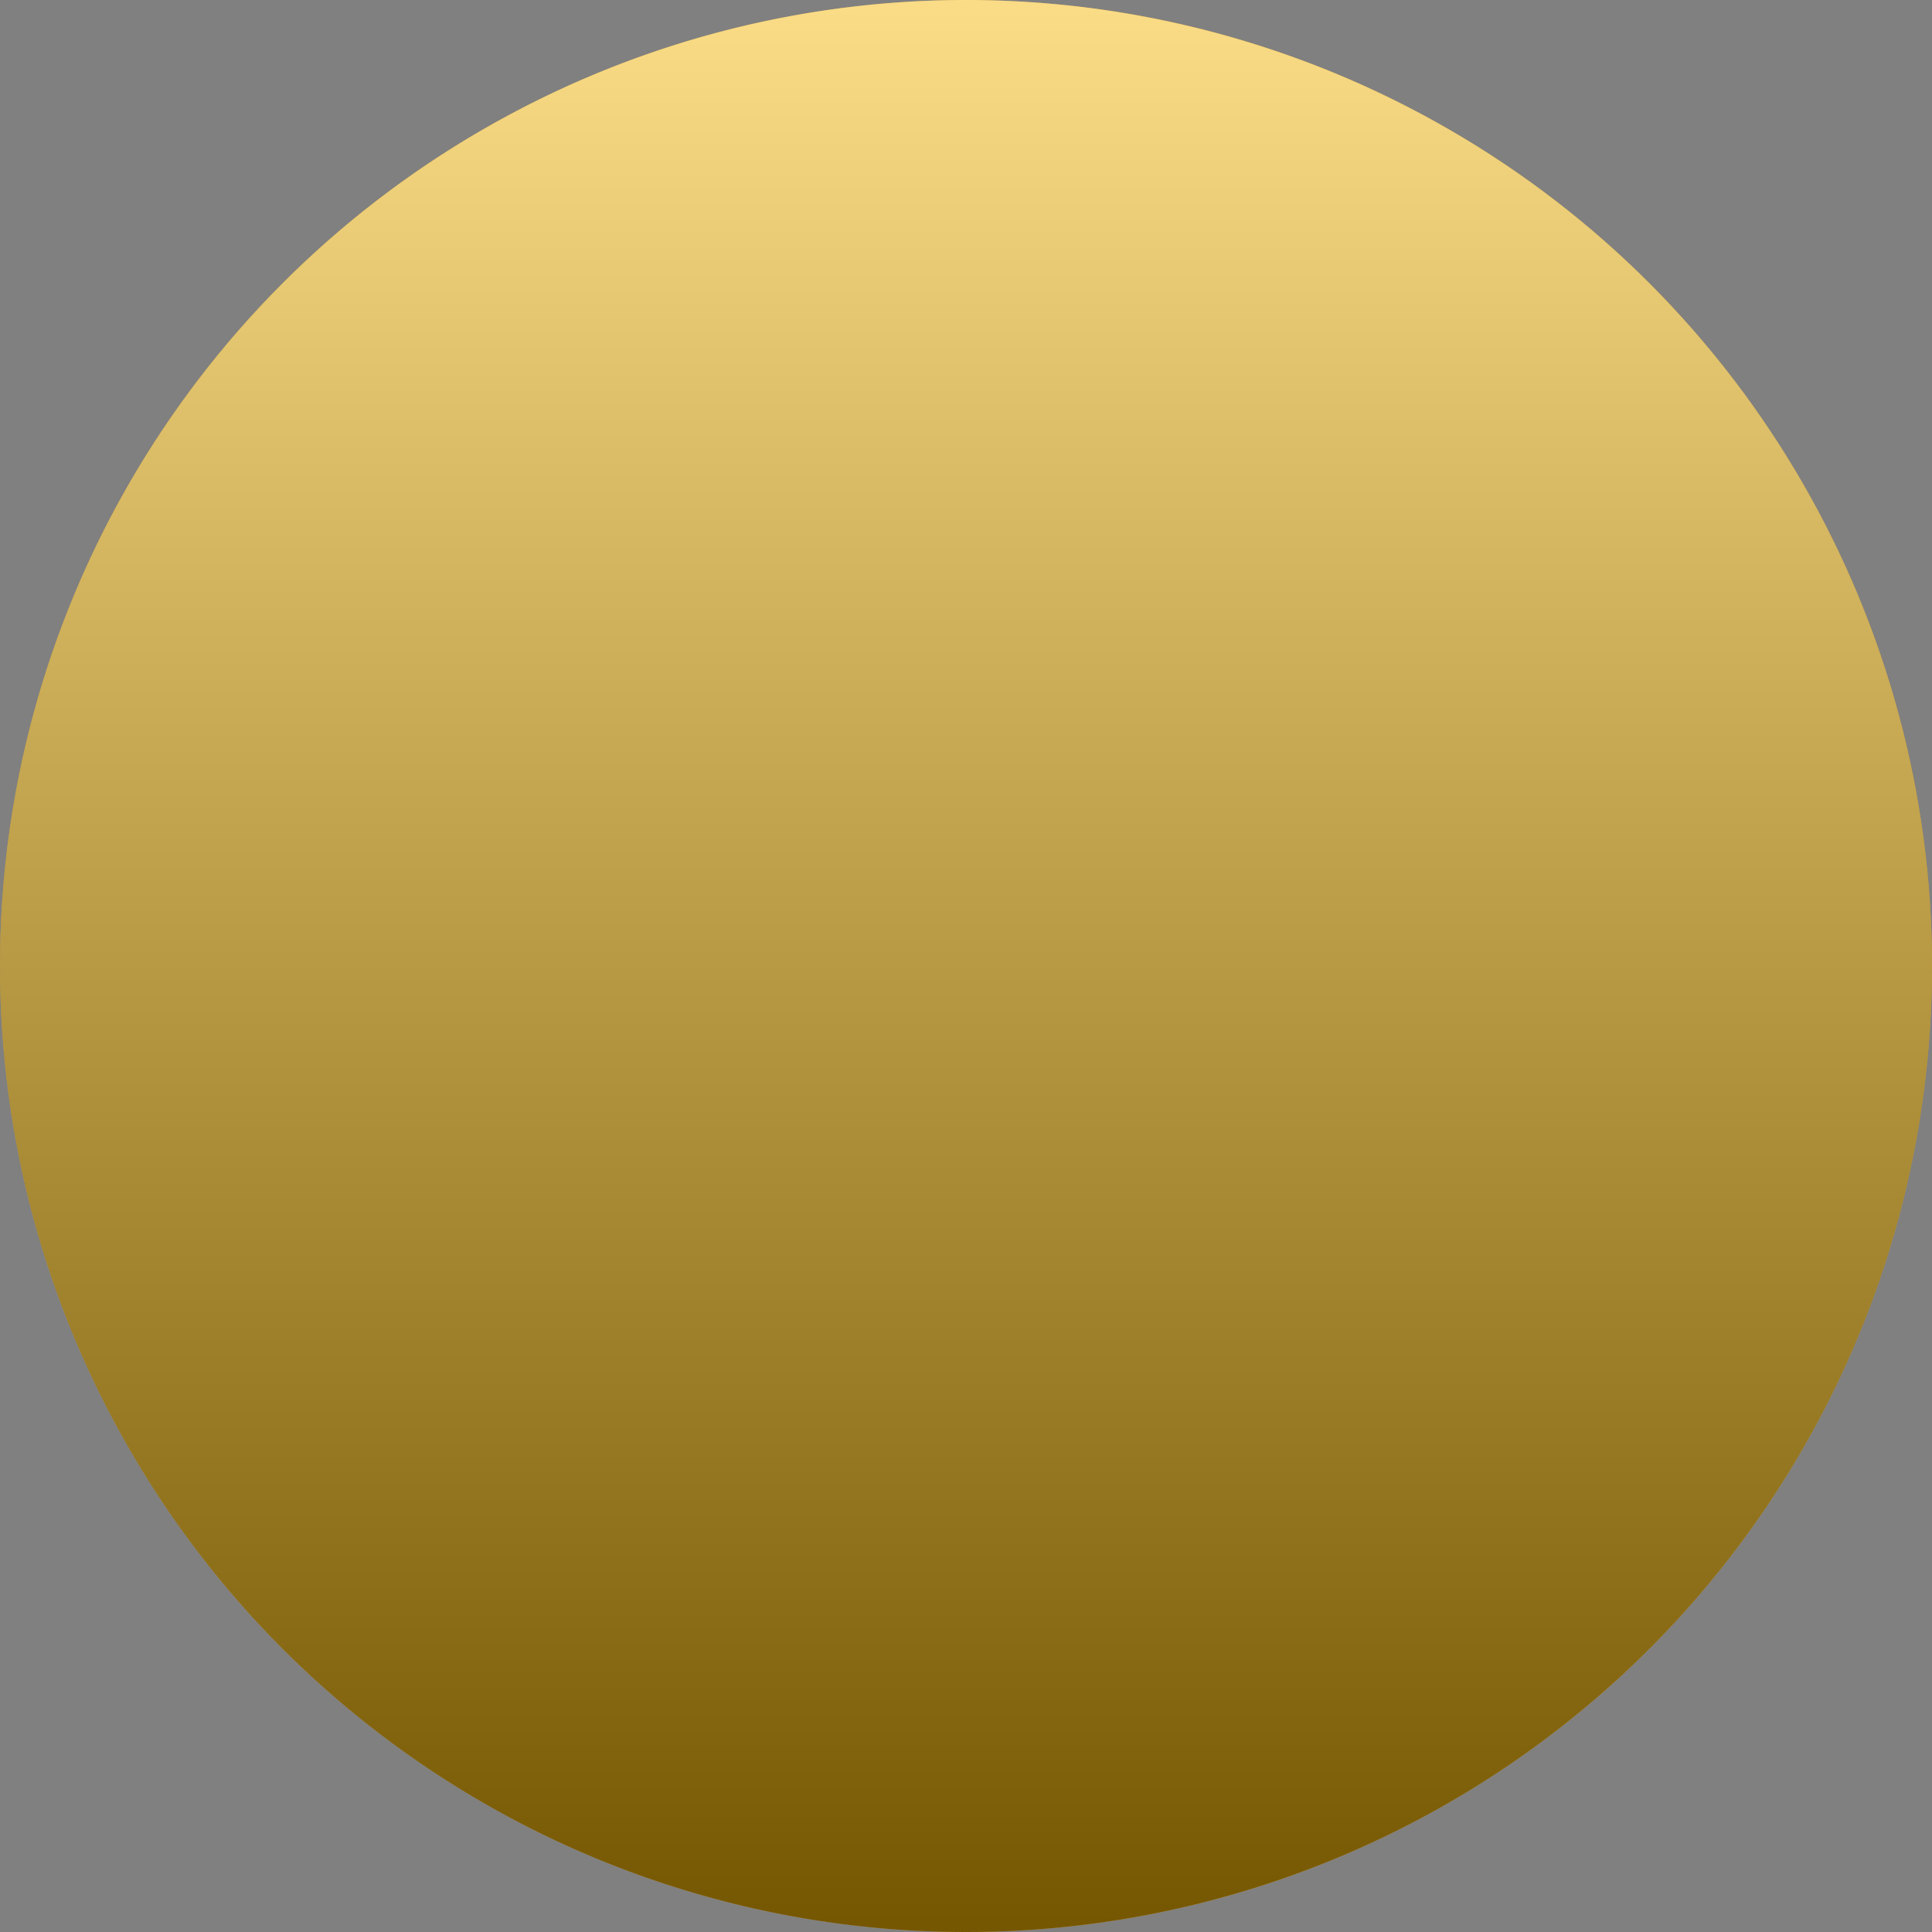 <svg xmlns="http://www.w3.org/2000/svg" xmlns:xlink="http://www.w3.org/1999/xlink" width="25.58" height="25.58" viewBox="0 0 25.58 25.58">
  <rect x="0" y="0" width="25.58" height="25.58" fill="#808080" stroke="none"/>
  <defs>
    <style>
      .cls-1 {
        fill: #f7b400;
      }

      .cls-2 {
        opacity: 0.53;
        fill: url(#linear-gradient);
      }
    </style>
    <linearGradient id="linear-gradient" x1="0.5" y1="1" x2="0.5" gradientUnits="objectBoundingBox">
      <stop offset="0"/>
      <stop offset="1" stop-color="#fff"/>
    </linearGradient>
  </defs>
  <g id="Set_1" data-name="Set 1" transform="translate(-41.4 -67.93)">
    <g id="Shape_1" data-name="Shape 1">
      <circle id="Shape_1-2" data-name="Shape 1" class="cls-1" cx="12.79" cy="12.79" r="12.79" transform="translate(41.4 67.93)"/>
      <path id="Gradient_Overlay" data-name="Gradient Overlay" class="cls-2" d="M54.19,67.93A12.79,12.79,0,1,1,41.4,80.72,12.79,12.79,0,0,1,54.19,67.93Z"/>
    </g>
  </g>
</svg>
